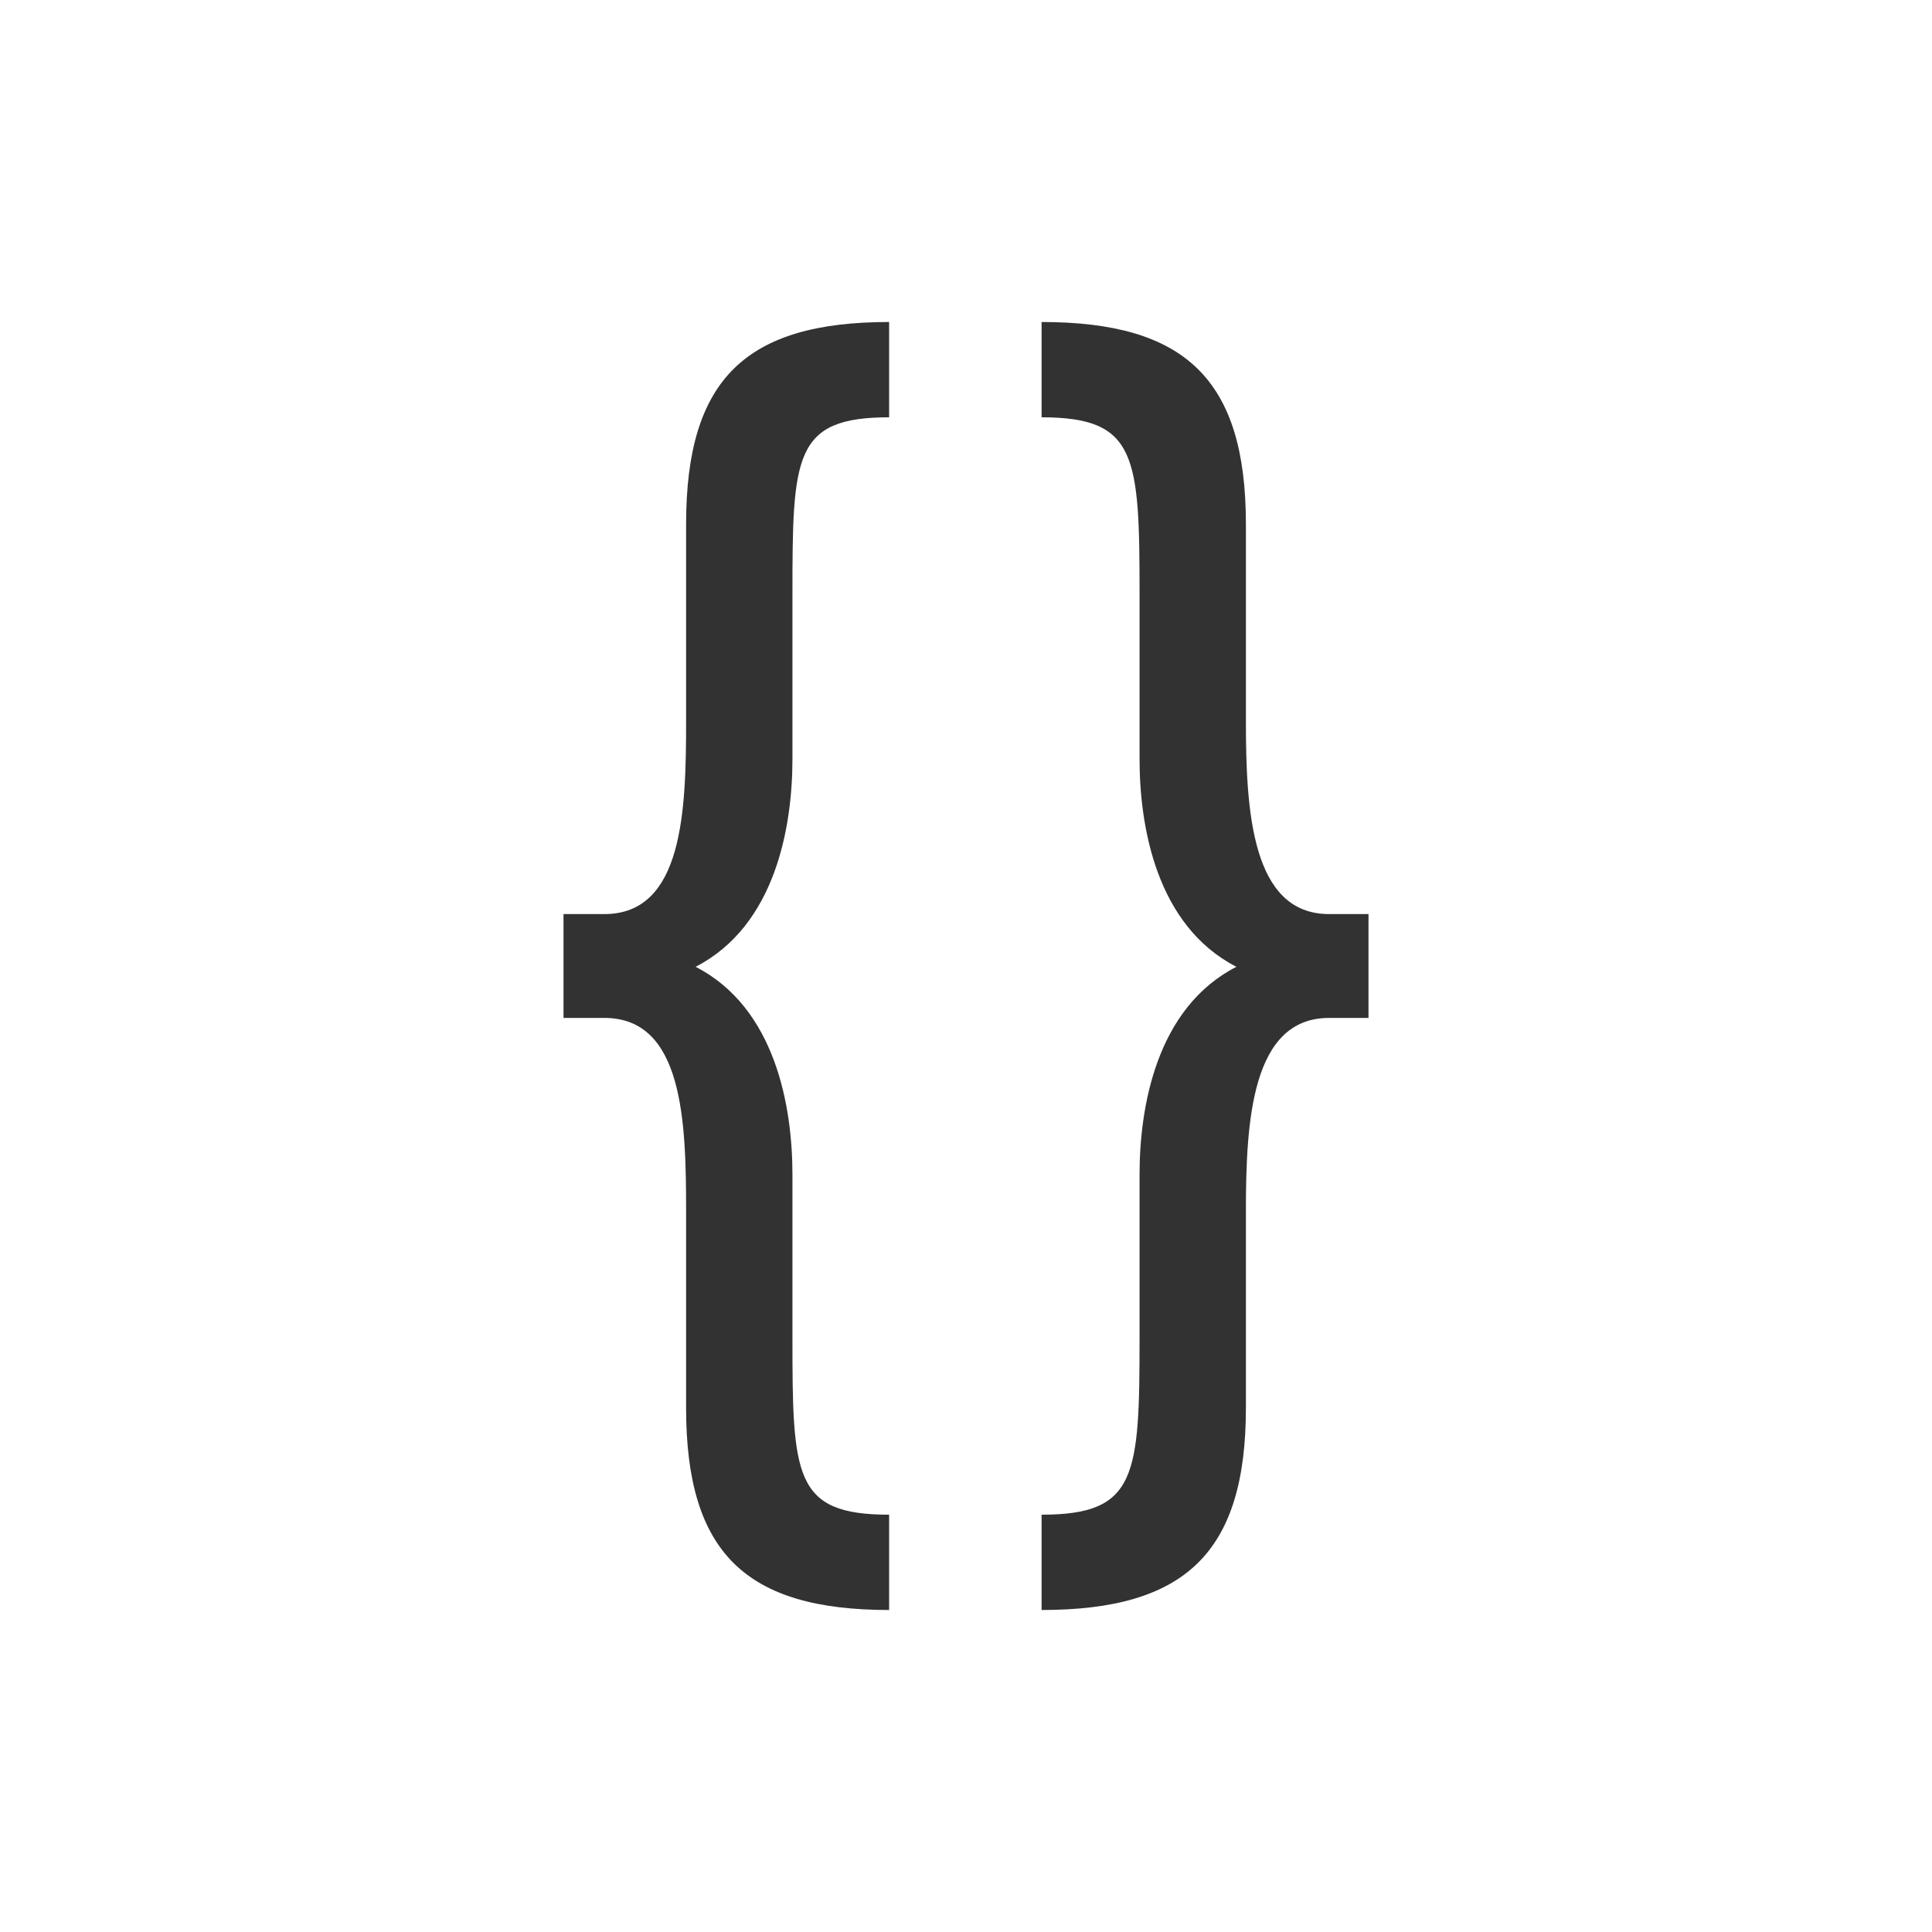 <svg xmlns="http://www.w3.org/2000/svg" viewBox="0 0 24 24">
  <defs id="defs3051">
    <style type="text/css" id="current-color-scheme">
      .ColorScheme-Text {
        color:#323232;
      }
      </style>
  </defs>
 <path style="fill:currentColor;fill-opacity:1;stroke:none" 
     d="M 11.045 4 C 9.268 4 8.523 4.706 8.523 6.51 L 8.523 8.951 C 8.523 10.065 8.489 11.355 7.508 11.355 L 7 11.355 L 7 12.645 L 7.508 12.645 C 8.489 12.645 8.523 13.935 8.523 15.049 L 8.523 17.49 C 8.523 19.294 9.268 20 11.045 20 L 11.045 18.816 C 9.86 18.816 9.844 18.338 9.844 16.605 L 9.844 14.59 C 9.844 13.759 9.639 12.522 8.641 12.01 C 9.639 11.497 9.844 10.259 9.844 9.428 L 9.844 7.395 C 9.844 5.662 9.86 5.184 11.045 5.184 L 11.045 4 z M 12.939 4 L 12.939 5.184 C 14.124 5.184 14.156 5.662 14.156 7.395 L 14.156 9.428 C 14.156 10.259 14.361 11.497 15.359 12.01 C 14.361 12.522 14.156 13.759 14.156 14.59 L 14.156 16.605 C 14.156 18.338 14.124 18.816 12.939 18.816 L 12.939 20 C 14.716 20 15.477 19.294 15.477 17.49 L 15.477 15.049 C 15.477 13.935 15.545 12.645 16.51 12.645 L 17 12.645 L 17 11.355 L 16.51 11.355 C 15.545 11.355 15.477 10.065 15.477 8.951 L 15.477 6.51 C 15.477 4.706 14.716 4 12.939 4 z "
     class="ColorScheme-Text"
     />
</svg>
